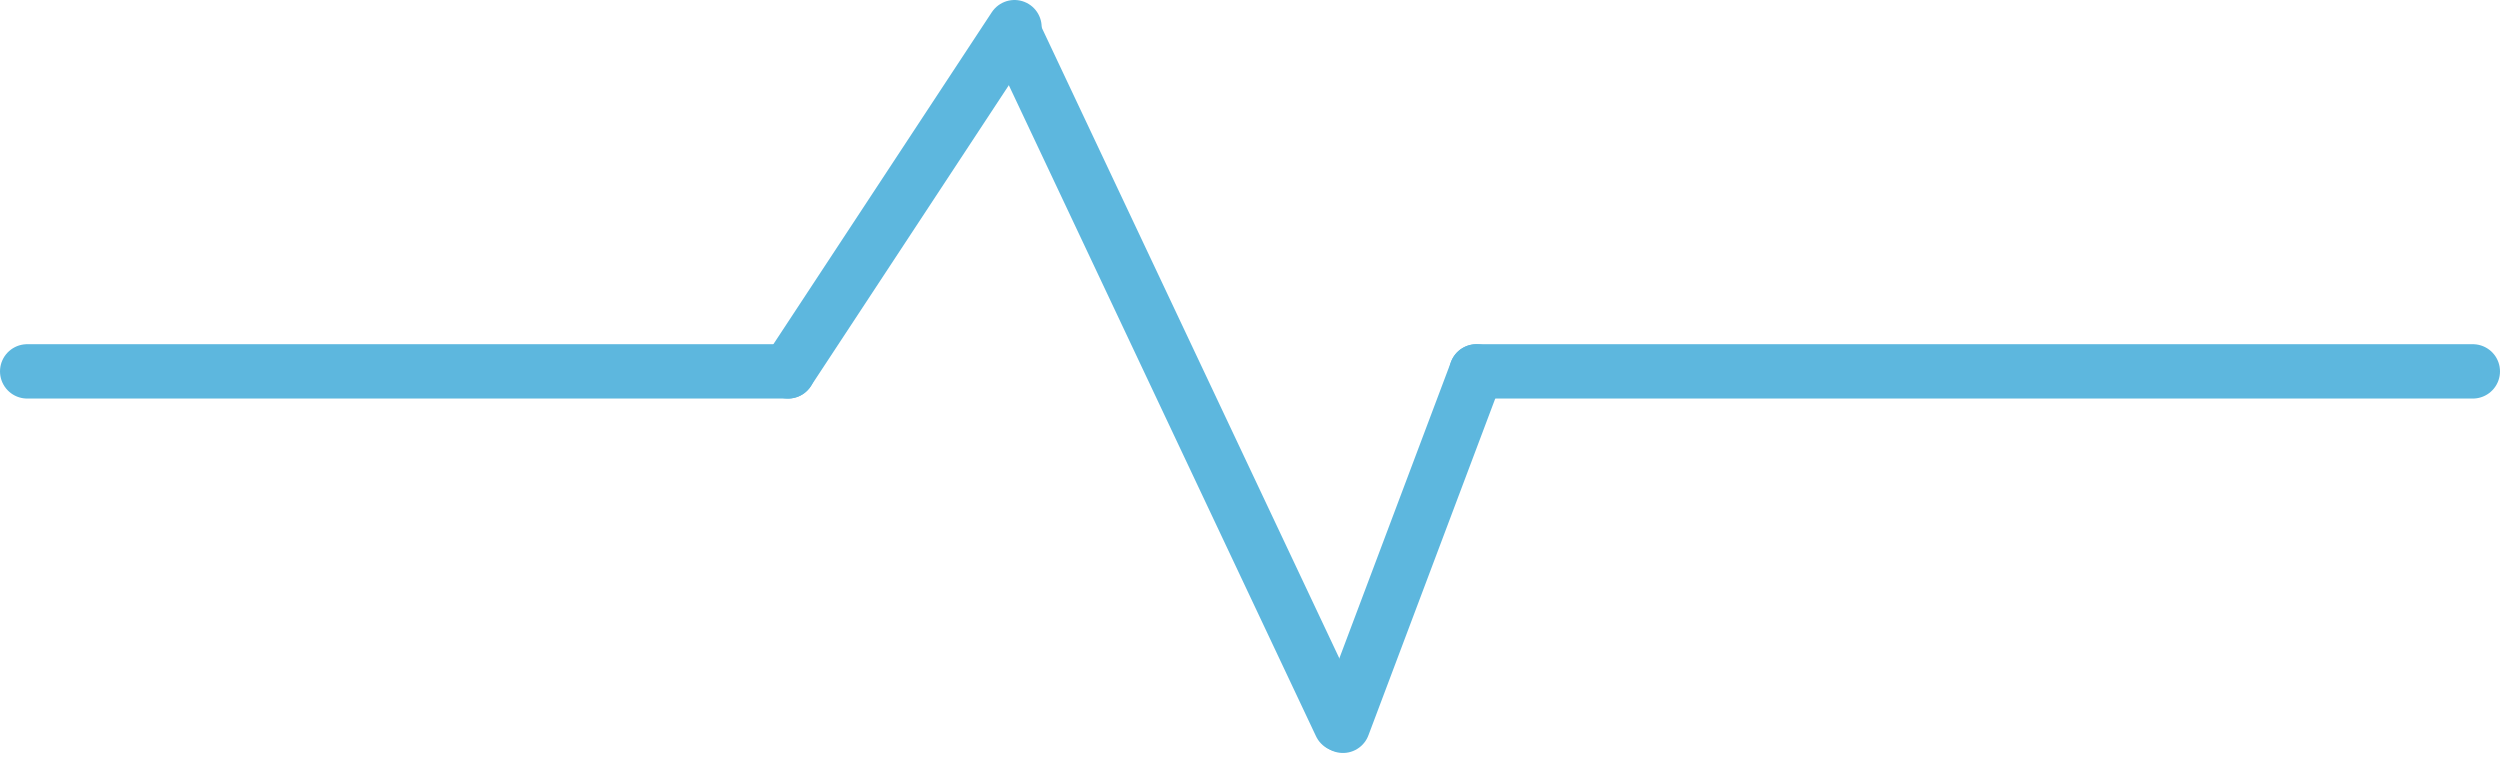 <svg width="138" height="42" viewBox="0 0 138 42" fill="none" xmlns="http://www.w3.org/2000/svg">
<line x1="1.5" y1="20.5" x2="43.5" y2="20.5" stroke="#5DB7DE" stroke-width="3" stroke-linecap="round"/>
<path d="M43.5 20.5L56 1.5" stroke="#5DB7DE" stroke-width="3" stroke-linecap="round"/>
<path d="M55.97 1.788L74 40" stroke="#5DB7DE" stroke-width="3" stroke-linecap="round"/>
<path d="M74.132 40.064L81.5 20.5" stroke="#5DB7DE" stroke-width="3" stroke-linecap="round"/>
<line x1="81.5" y1="20.5" x2="136.5" y2="20.5" stroke="#5DB7DE" stroke-width="3" stroke-linecap="round"/>
</svg>
